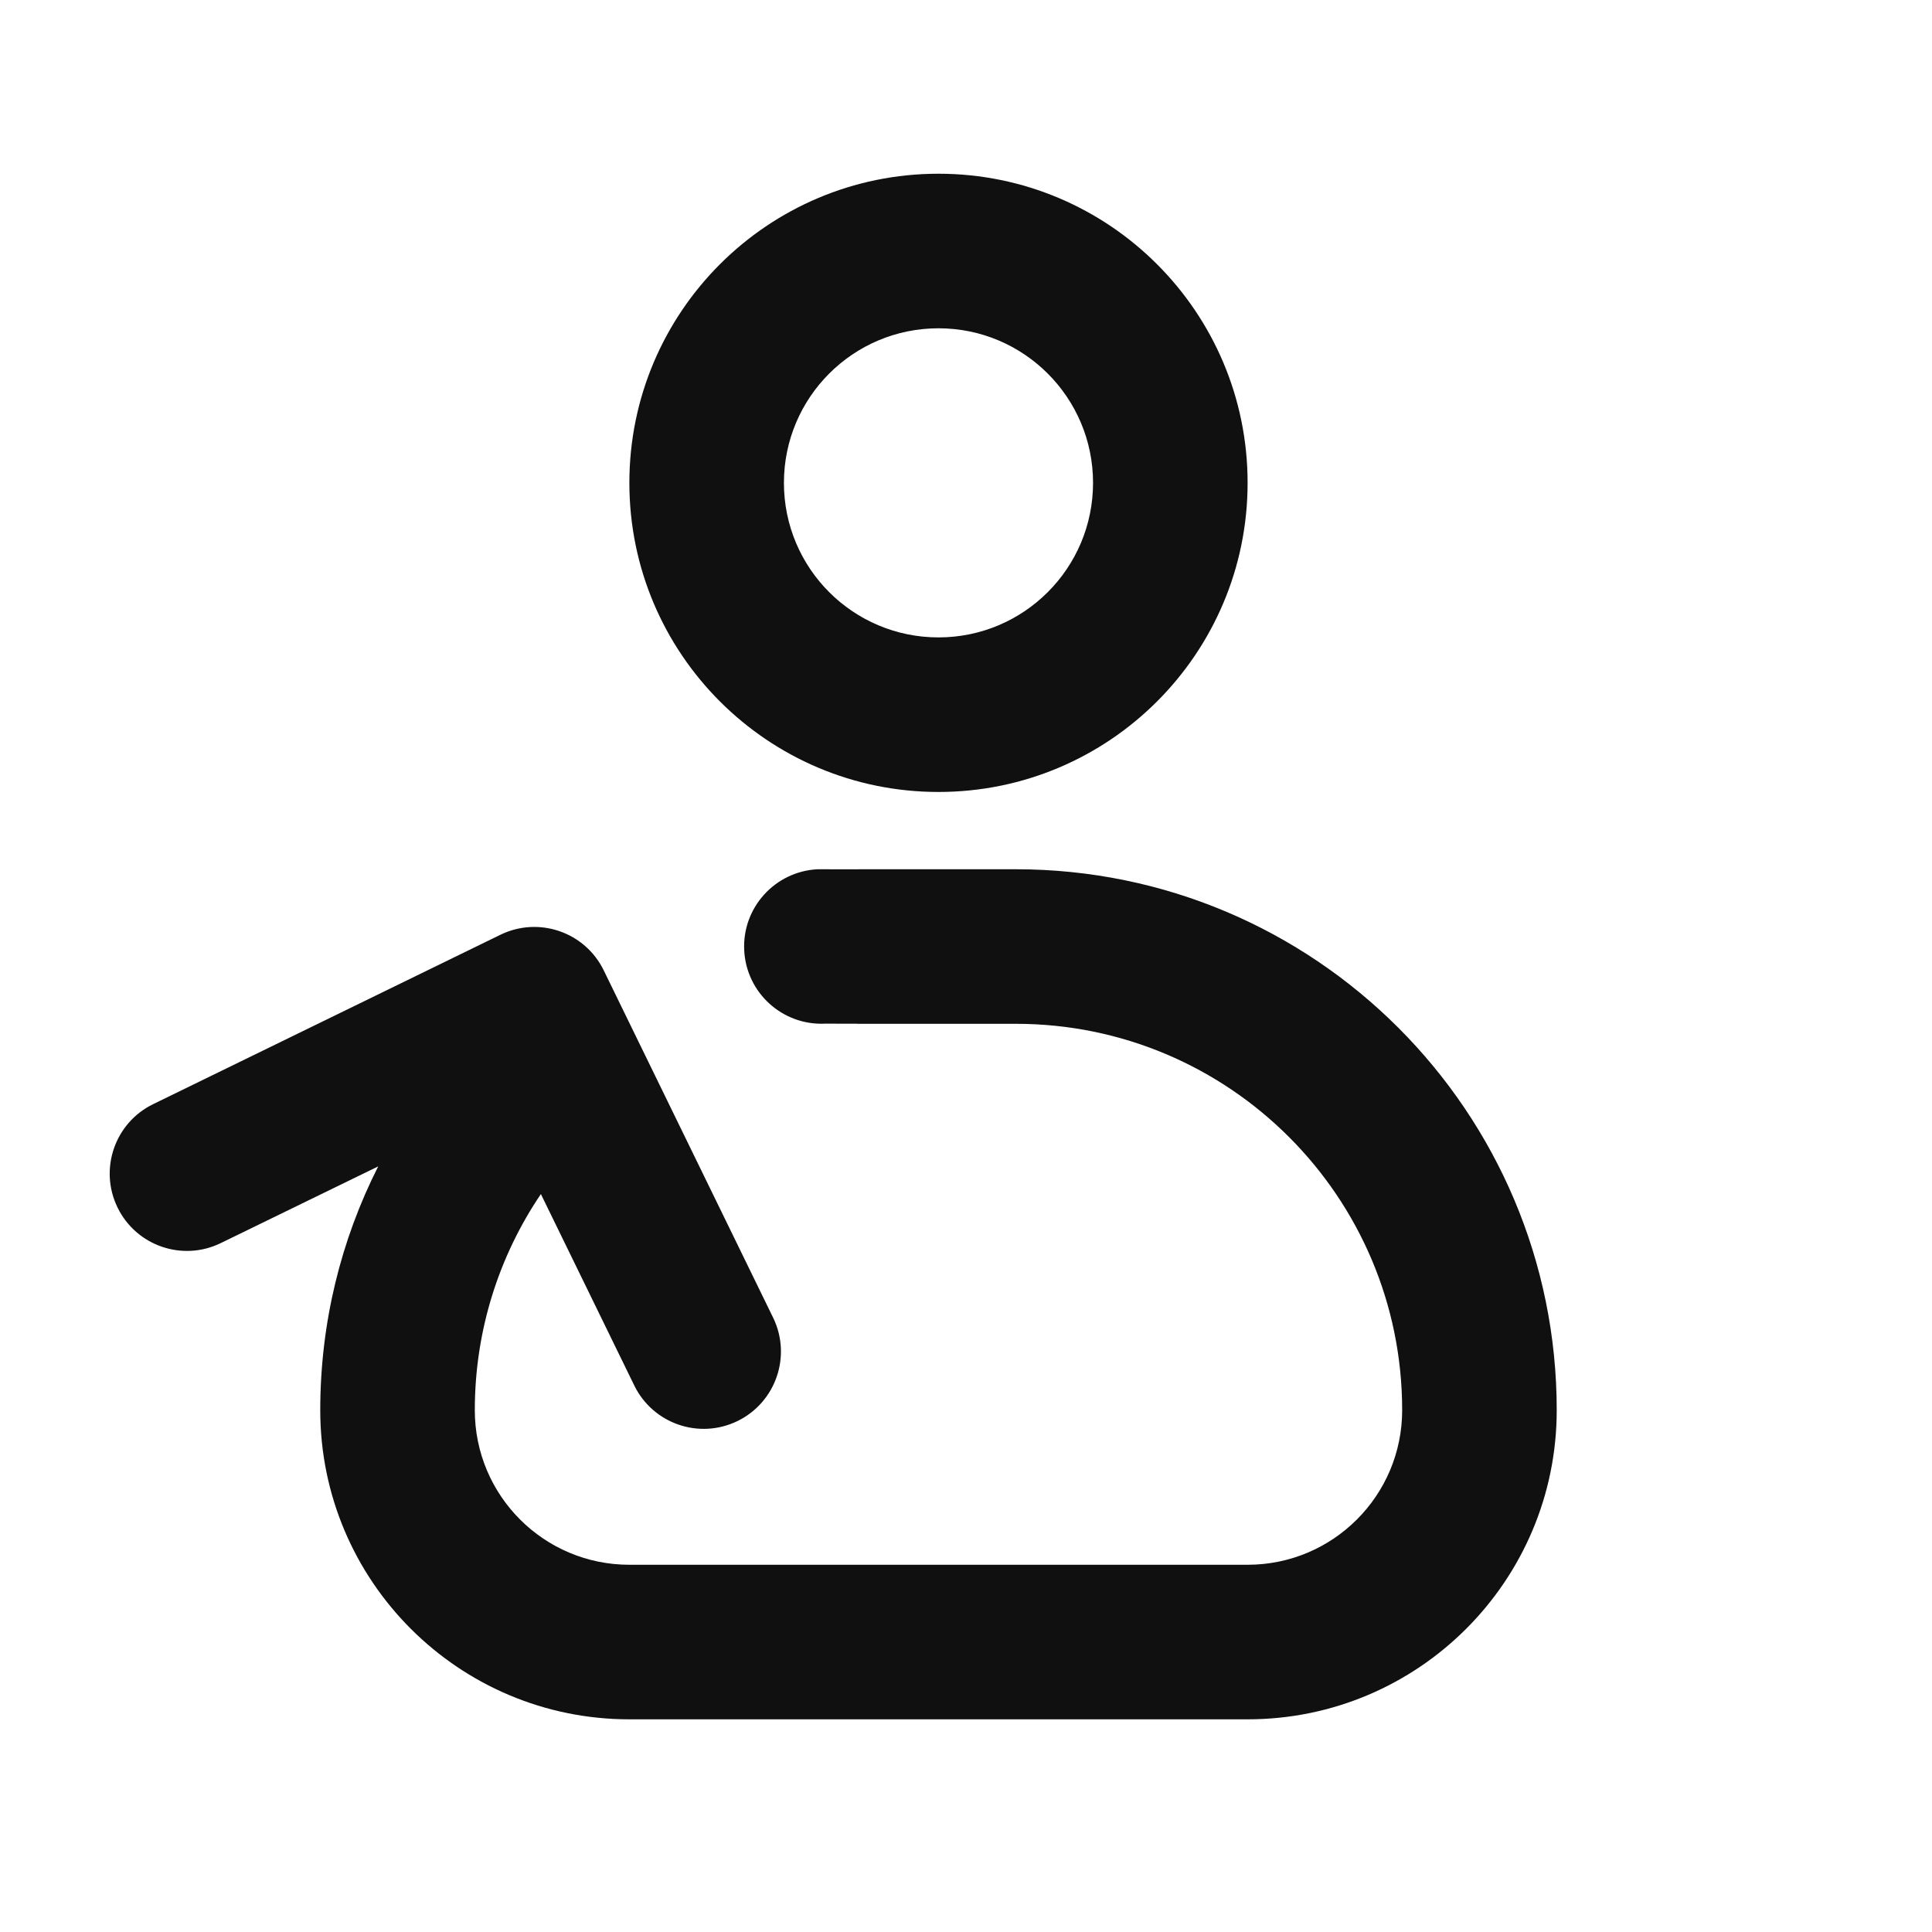 <svg width="25" height="25" viewBox="0 0 25 25" fill="none" xmlns="http://www.w3.org/2000/svg">
<path fill-rule="evenodd" clip-rule="evenodd" d="M10.144 6.248C10.144 5.144 11.039 4.248 12.144 4.248C13.248 4.248 14.144 5.144 14.144 6.248C14.144 7.353 13.248 8.248 12.144 8.248C11.039 8.248 10.144 7.353 10.144 6.248ZM12.144 2.248C9.935 2.248 8.144 4.039 8.144 6.248C8.144 8.457 9.935 10.248 12.144 10.248C14.353 10.248 16.144 8.457 16.144 6.248C16.144 4.039 14.353 2.248 12.144 2.248ZM1.981 14.288C1.485 14.53 1.279 15.129 1.521 15.625C1.763 16.122 2.362 16.328 2.858 16.085L4.894 15.093C4.414 16.041 4.144 17.113 4.144 18.248C4.144 20.457 5.935 22.248 8.144 22.248H16.144C18.353 22.248 20.144 20.457 20.144 18.248C20.144 14.382 17.01 11.248 13.144 11.248H11.144C11.106 11.248 11.069 11.249 11.031 11.249L10.58 11.248C10.028 11.276 9.603 11.745 9.63 12.296C9.657 12.848 10.127 13.273 10.678 13.246L11.092 13.247L11.093 13.248L11.144 13.248H13.144C15.905 13.248 18.144 15.487 18.144 18.248C18.144 19.353 17.248 20.248 16.144 20.248H8.144C7.039 20.248 6.144 19.353 6.144 18.248C6.144 17.212 6.459 16.249 6.999 15.451L8.207 17.927C8.449 18.424 9.047 18.63 9.544 18.388C10.04 18.145 10.246 17.547 10.004 17.05L7.812 12.556C7.57 12.06 6.972 11.854 6.475 12.096L1.981 14.288Z" fill="#101010"/>
</svg>
